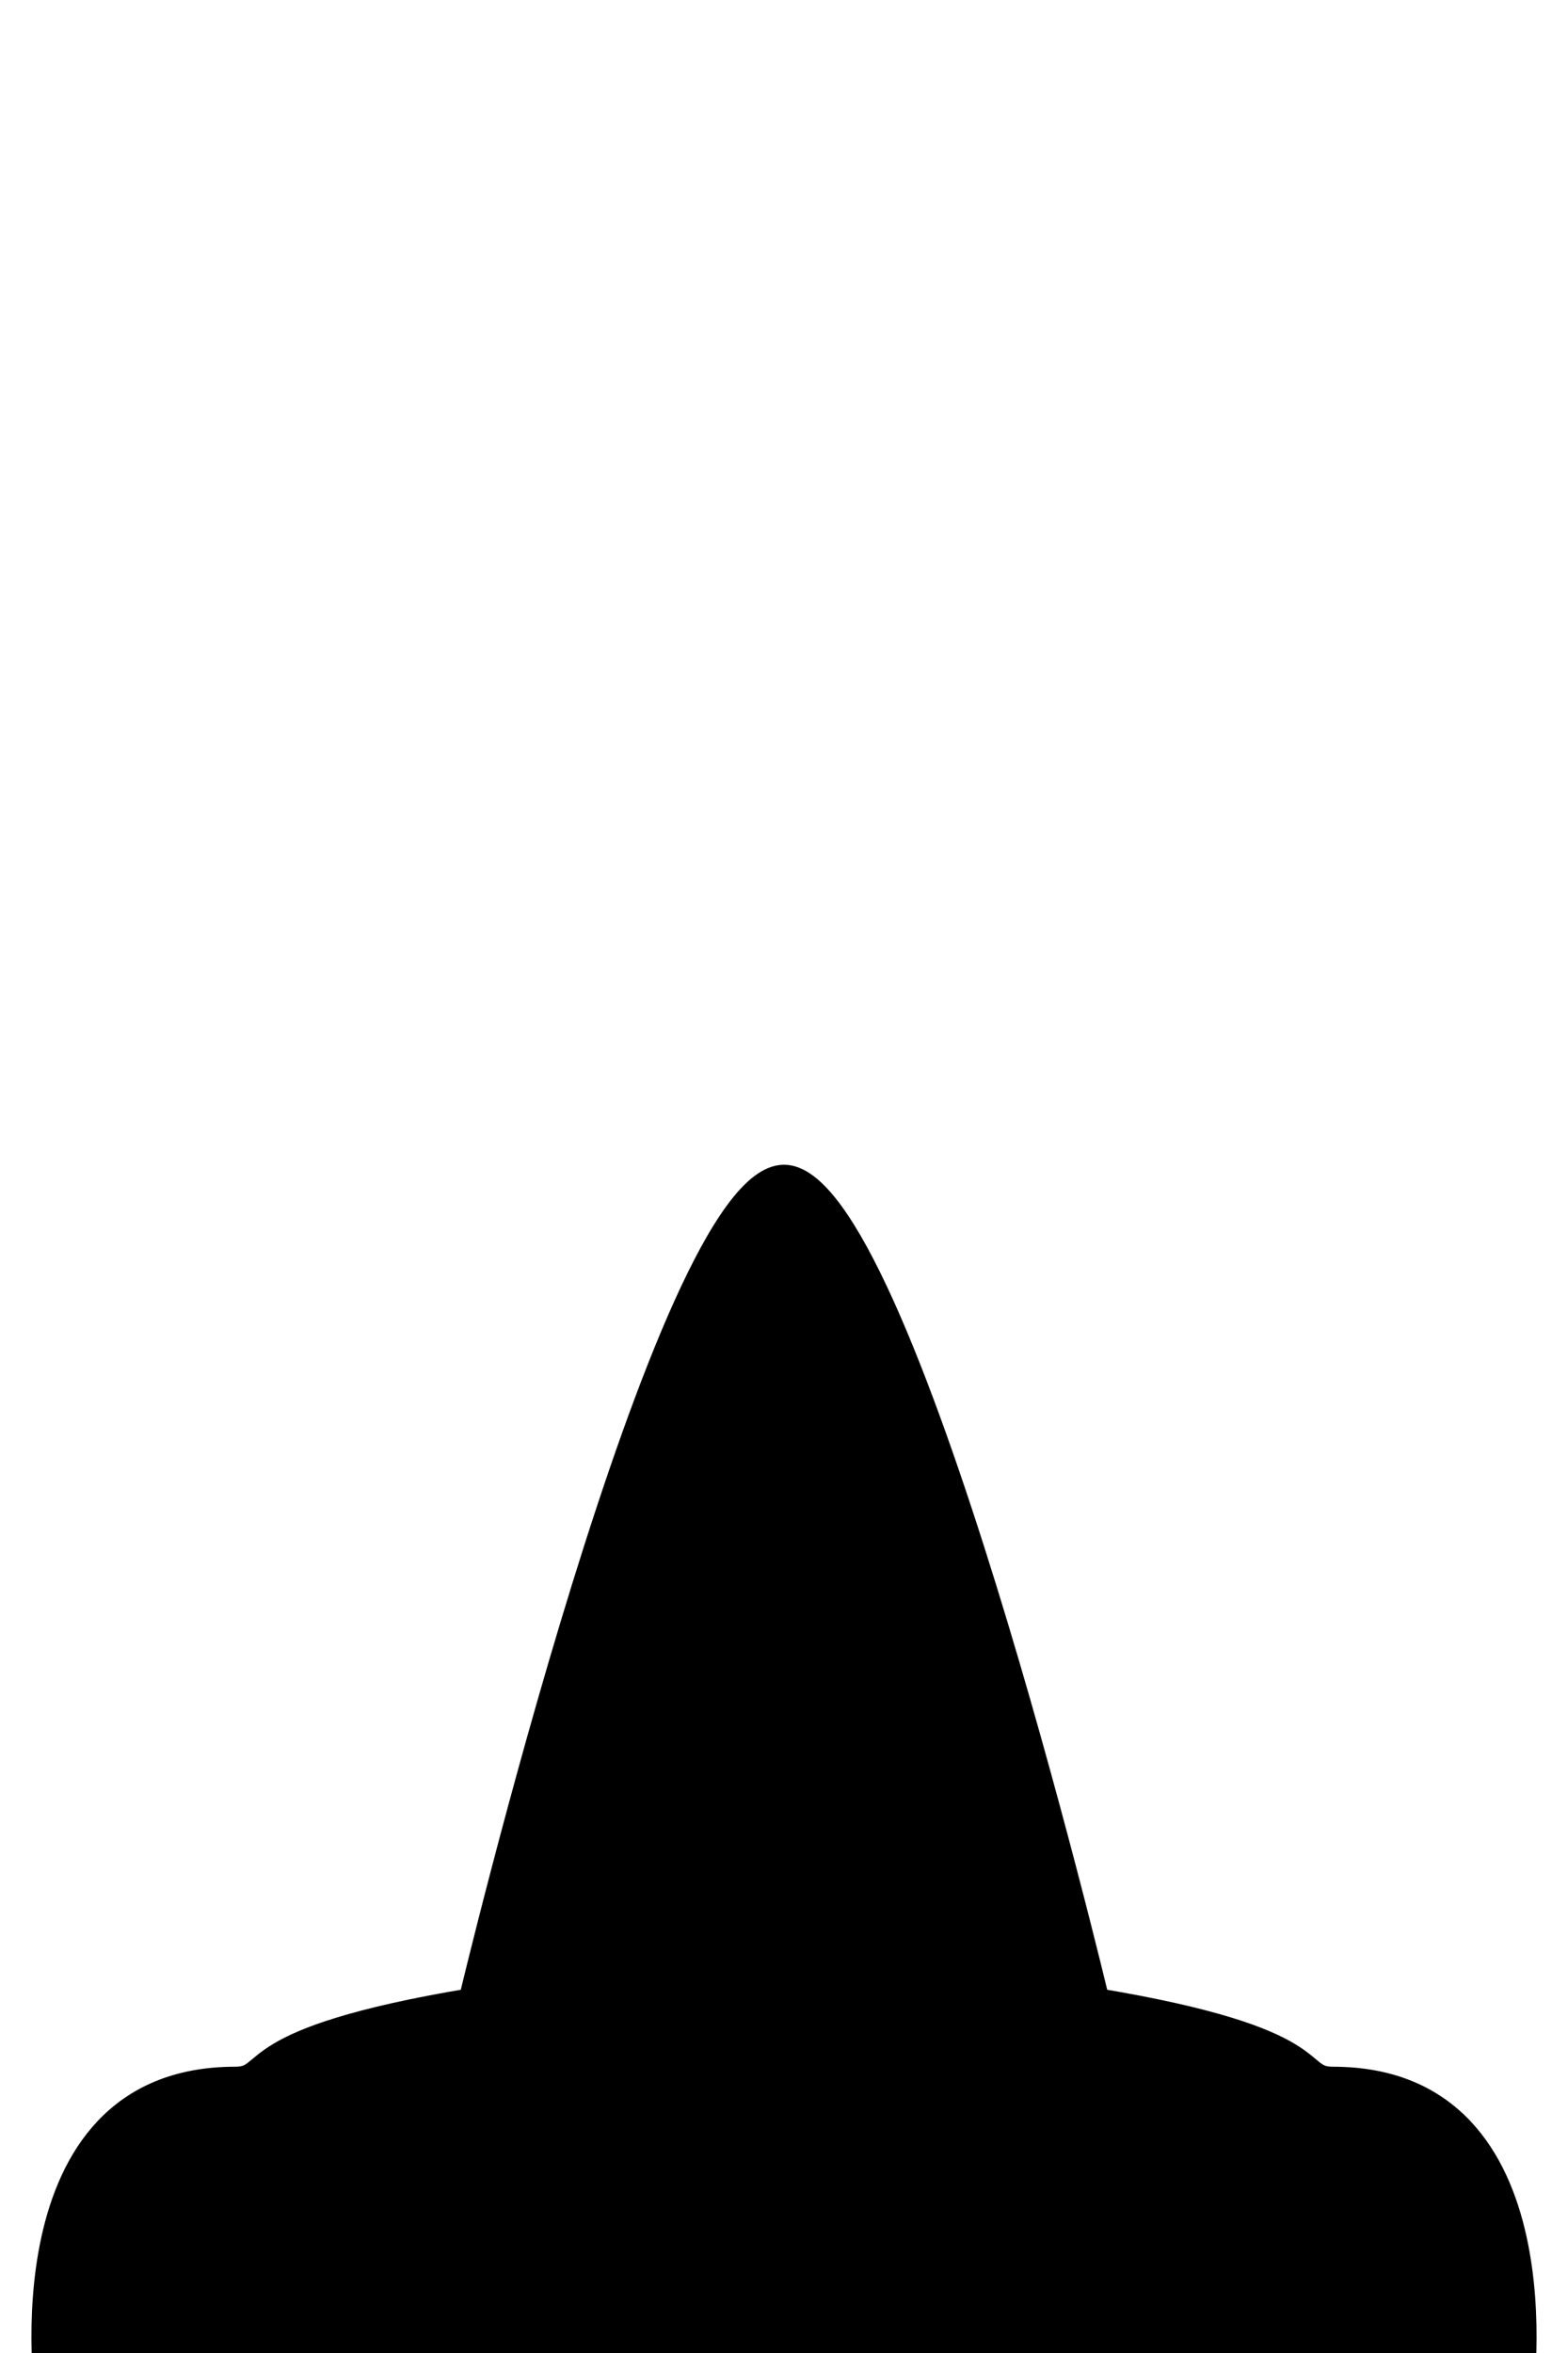 <svg version="1.2" xmlns="http://www.w3.org/2000/svg" viewBox="0 0 400 600" width="400" height="600">
    <g id="Body">
        <path id="Body1" d="M12,612C12,612 0,530 60,530C70,530 60,520 120,510C120,510 170,300 200,300C230,300 280,510 280,510C340,520 330,530 340,530C400,530 388,612 388,612" fill="$[skinColor]" stroke="black" stroke-width="6"/>
        <path id="collar-bone" d="M71,545C71,545 117.9,542 153.1,555M329,545C329,545 282.1,542 246.9,555"/>
        <path id="shoulder-def-right" d="M324,537C324,537 328.755,529.721 345.255,530.221L324,537Z"/>
        <path id="shoulder-def-left" d="M75,537C75,537 69.426,529.908 52.926,530.408L75,537Z"/>
    </g>
</svg>
